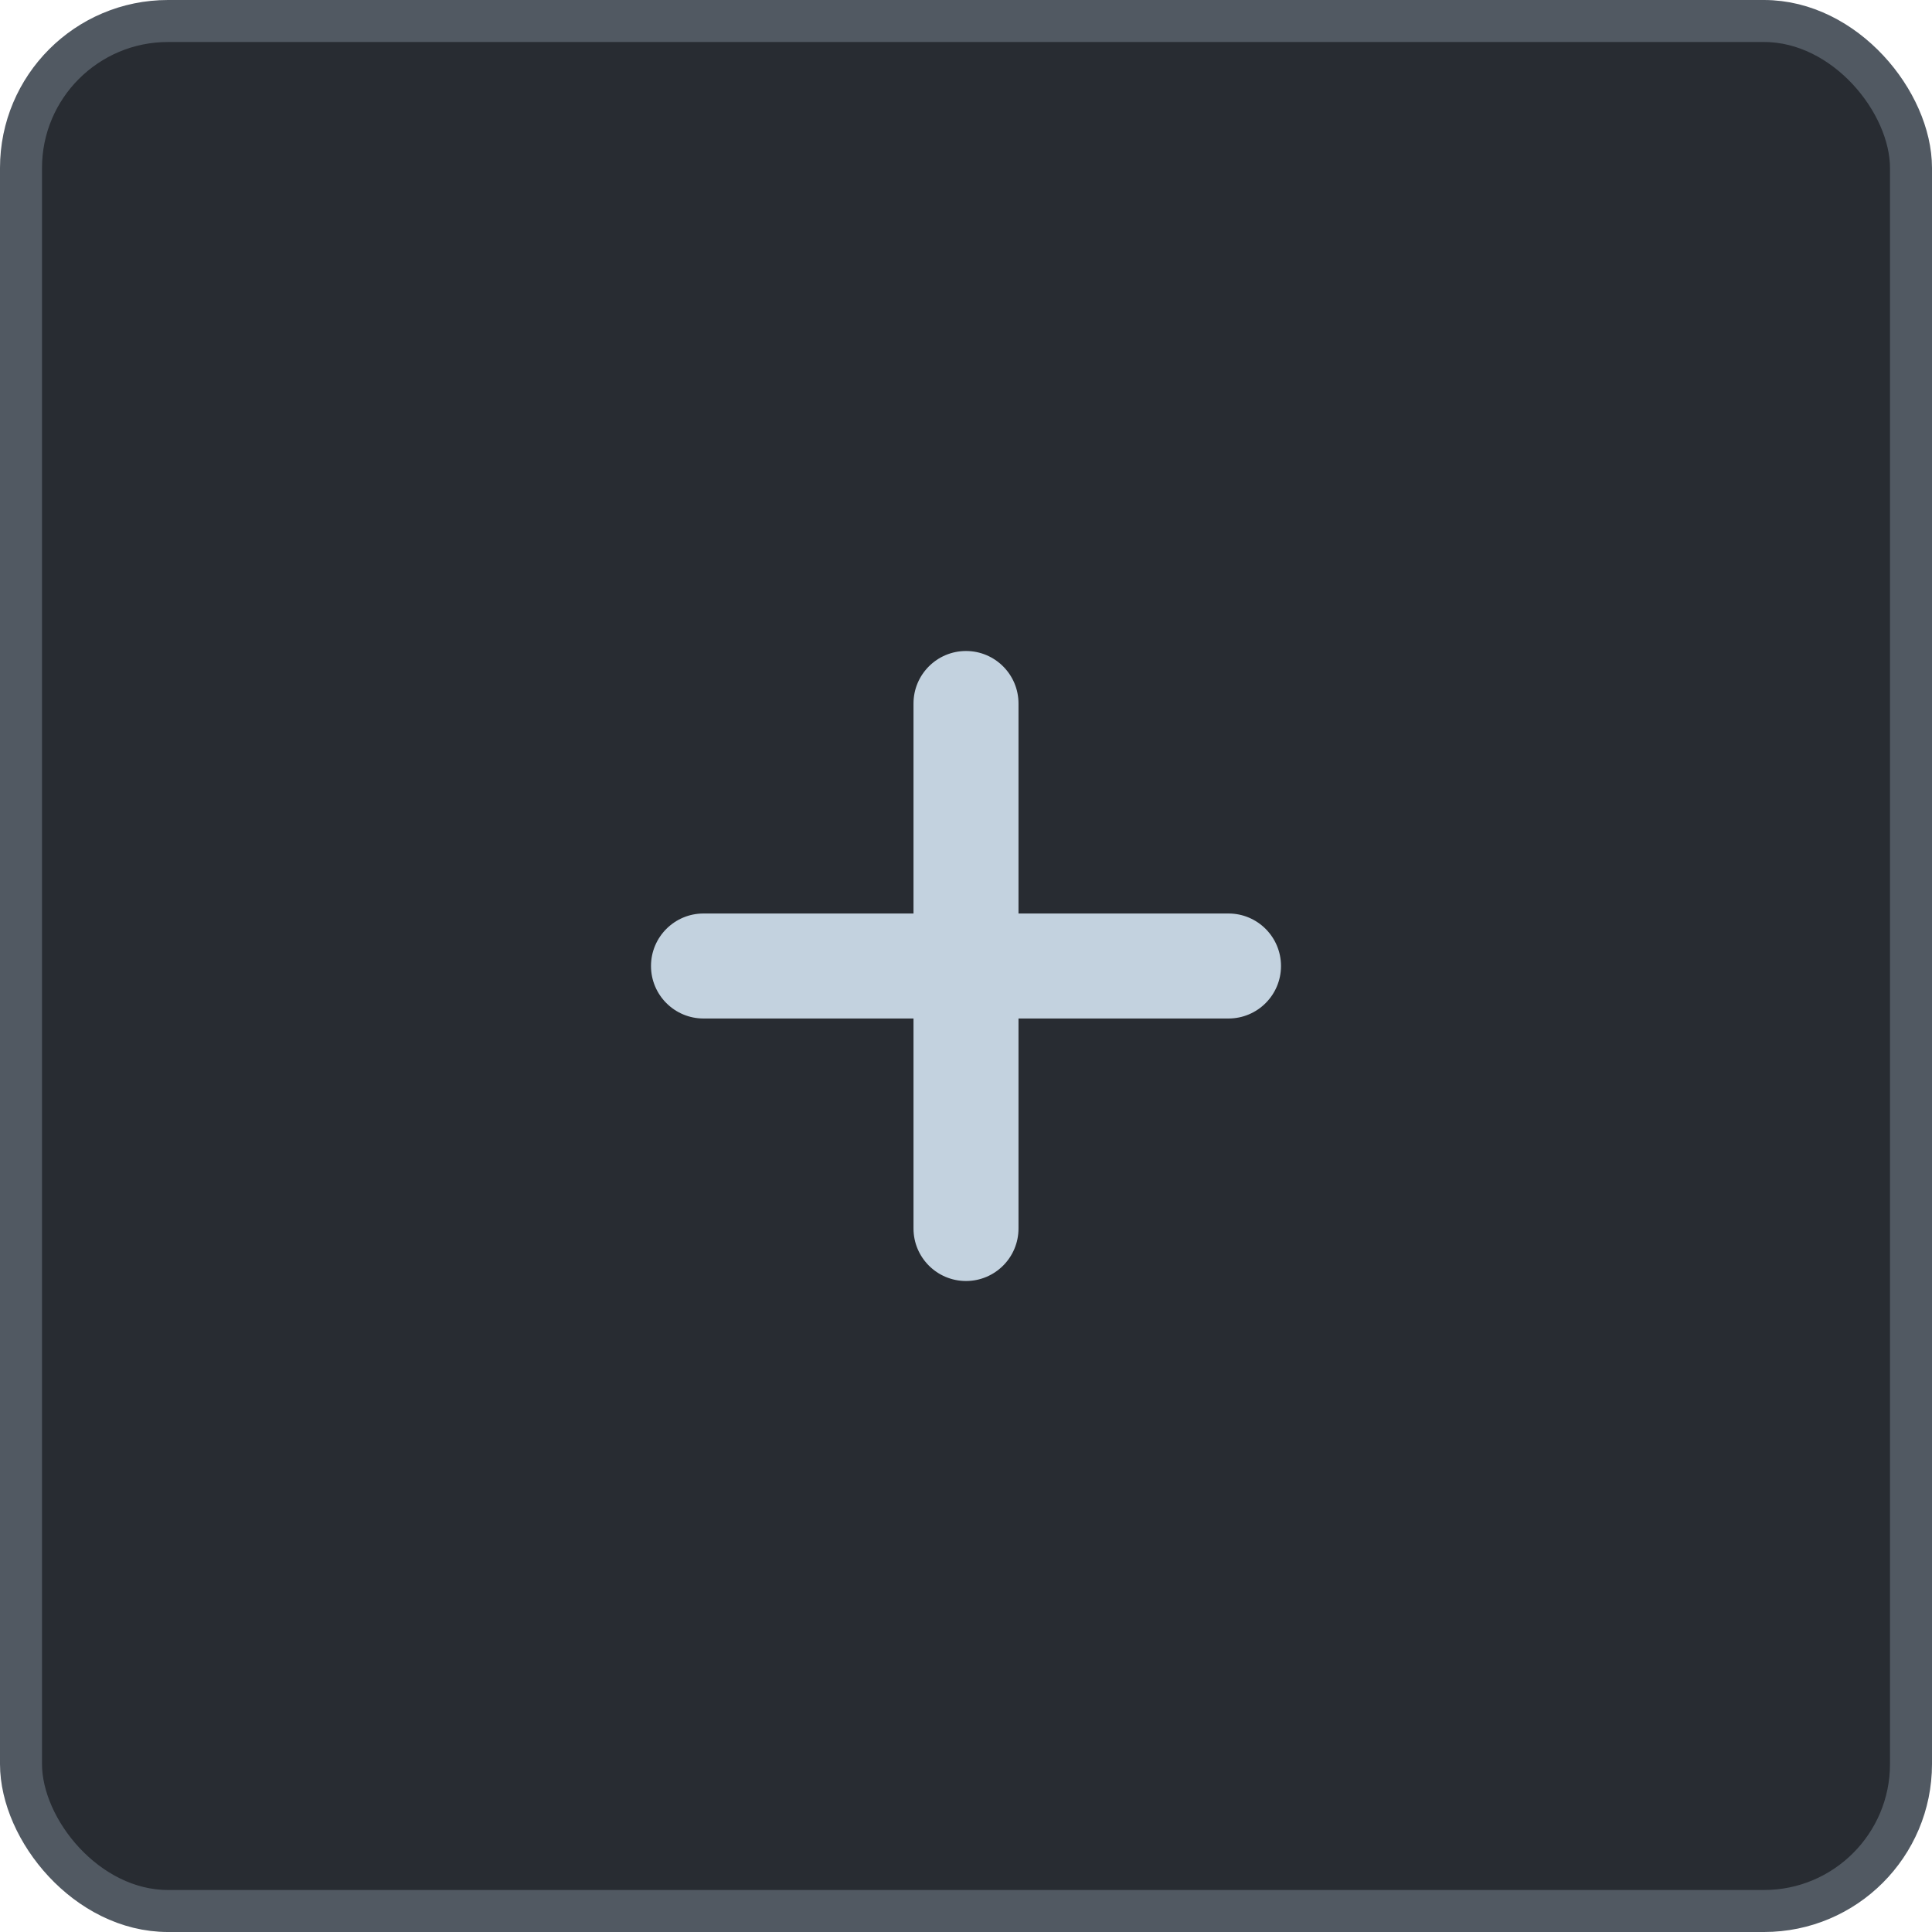 <svg width="46" height="46" viewBox="0 0 46 46" fill="none" xmlns="http://www.w3.org/2000/svg">
<rect x="0.5" y="0.5" width="45" height="45" rx="3.5" fill="#282C32" stroke="#515962"/>
<path fill-rule="evenodd" clip-rule="evenodd" d="M21.75 24.25V29.25C21.75 29.94 22.31 30.5 23 30.5V30.5C23.69 30.5 24.25 29.94 24.25 29.25V24.25H29.25C29.94 24.25 30.5 23.69 30.5 23V23C30.5 22.31 29.94 21.75 29.25 21.75H24.25V16.75C24.25 16.06 23.69 15.5 23 15.5V15.5C22.31 15.5 21.75 16.06 21.75 16.75V21.75H16.75C16.06 21.75 15.5 22.31 15.5 23V23C15.5 23.69 16.06 24.25 16.75 24.25H21.75Z" fill="#C3D2DF"/>
</svg>
